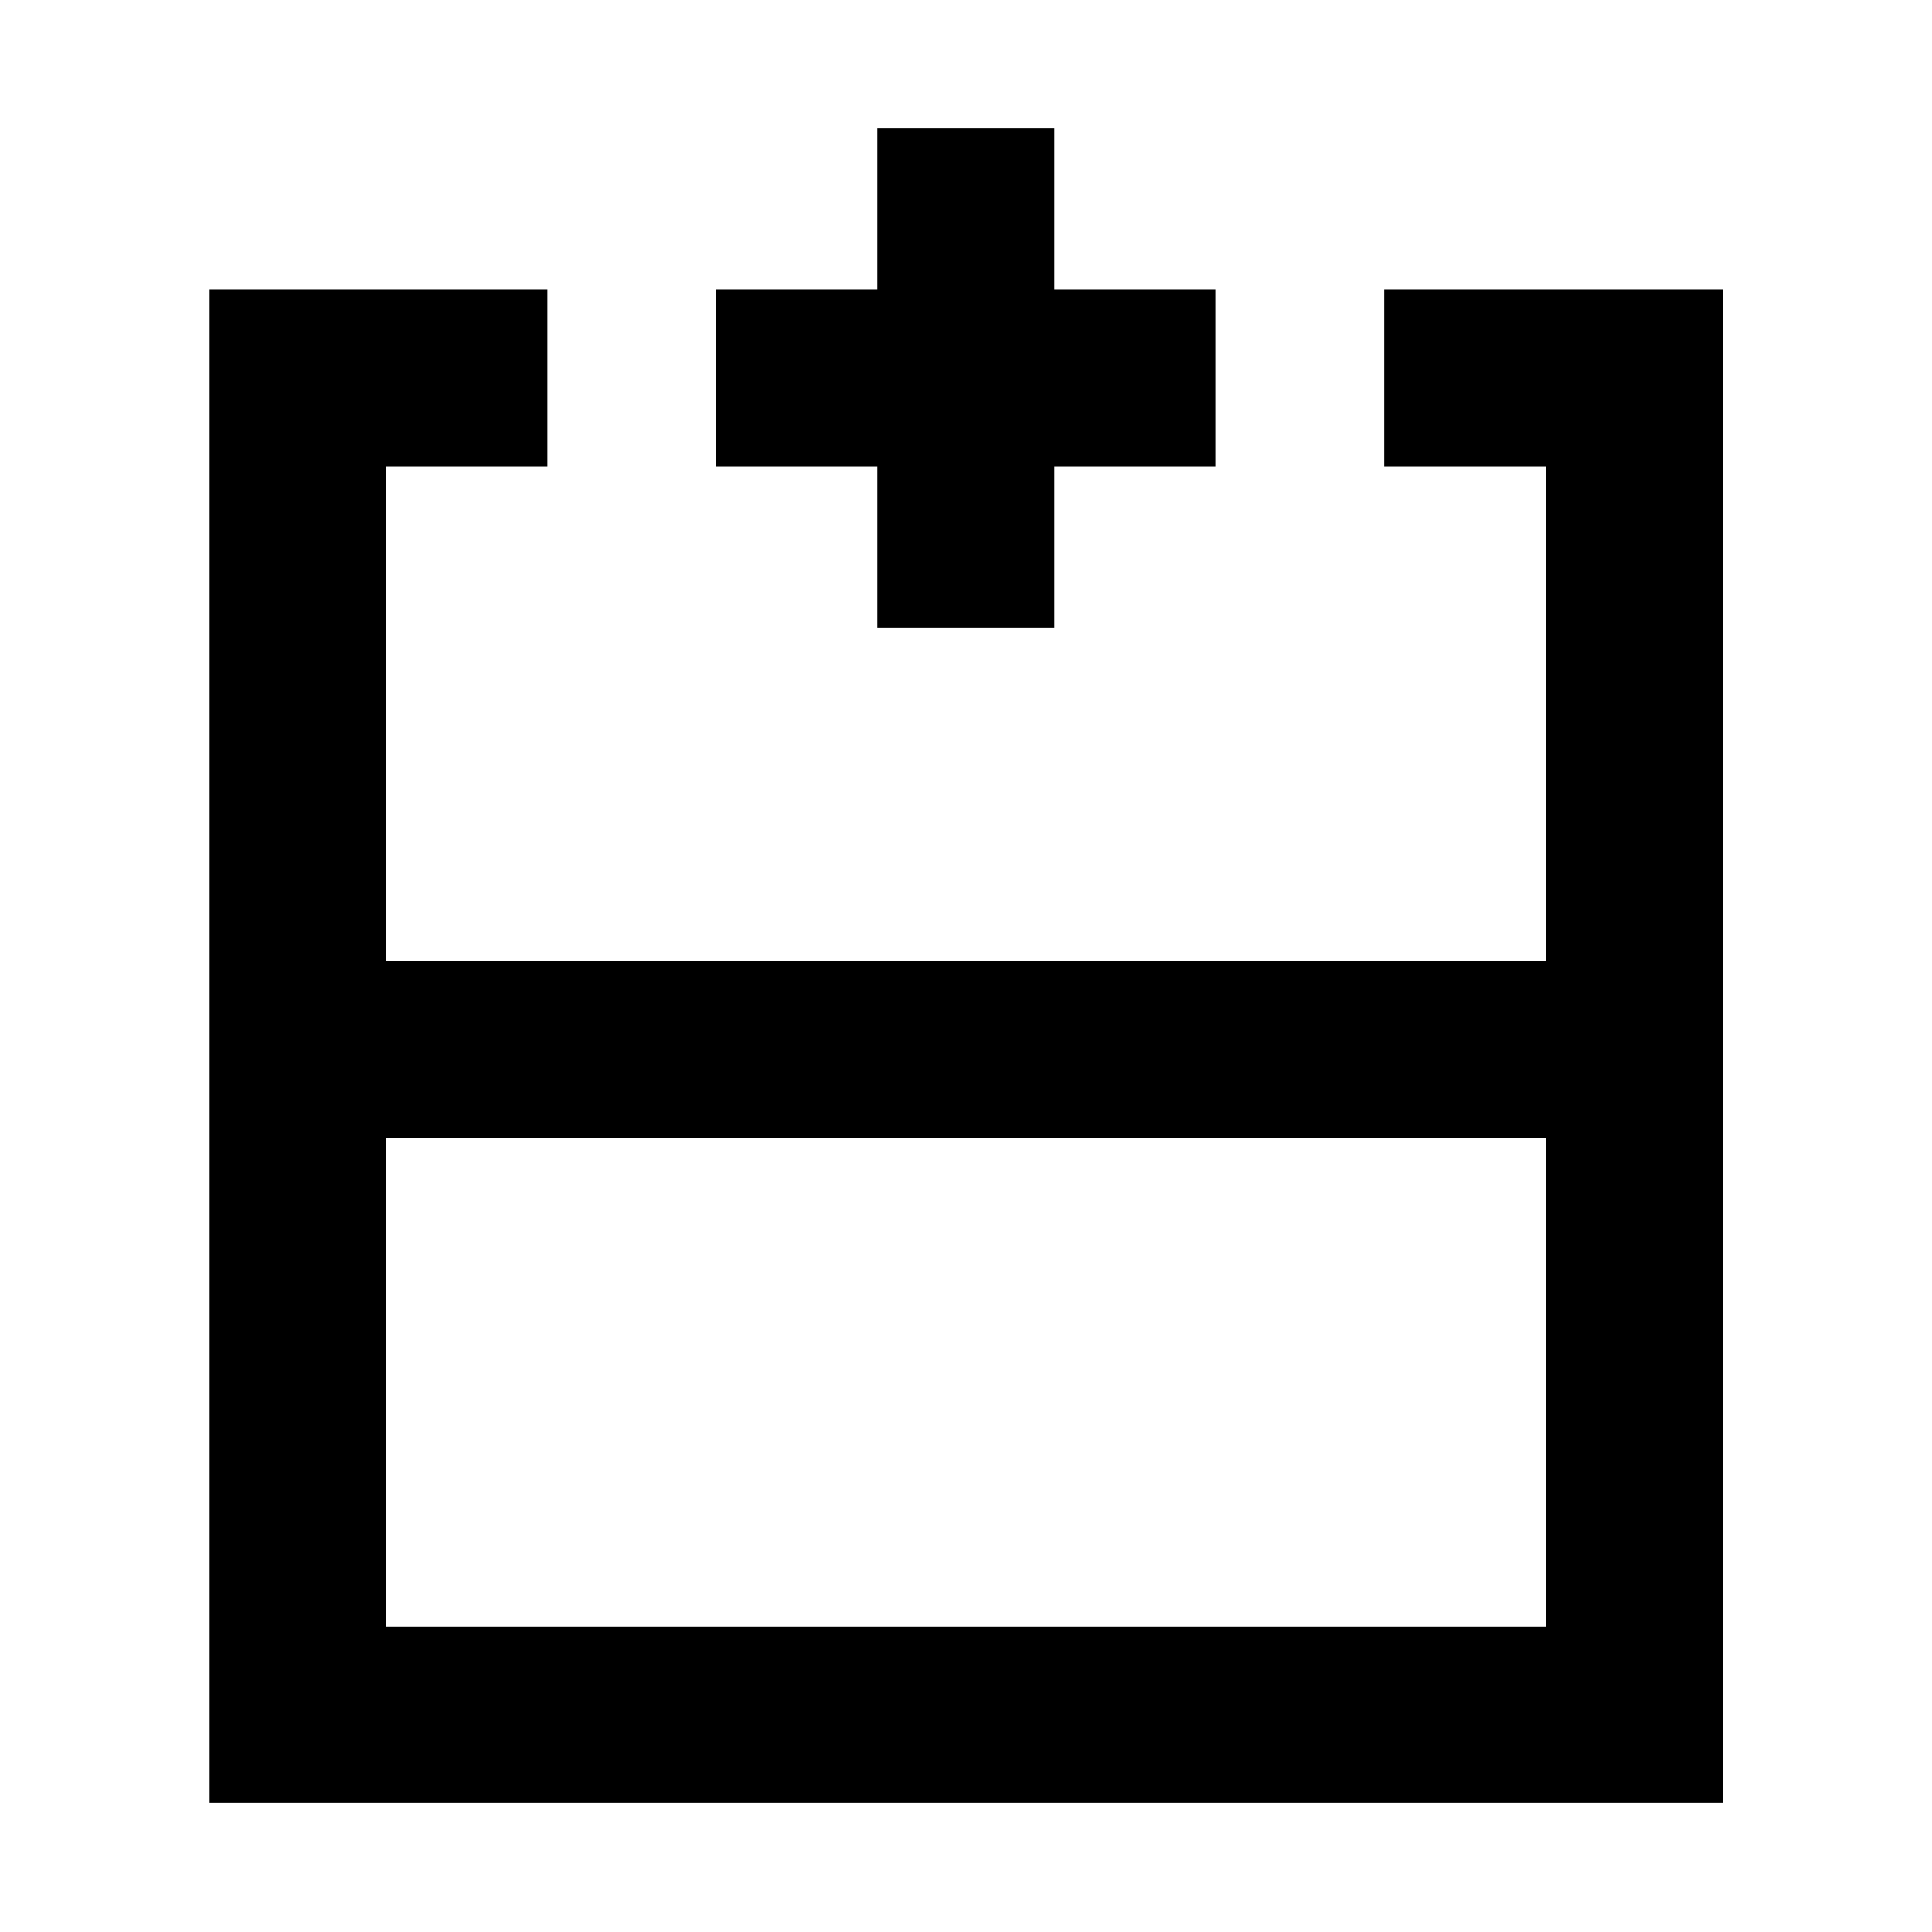<svg xmlns="http://www.w3.org/2000/svg" height="40" viewBox="0 -960 960 960" width="40"><path d="M191.75-151.75h576.5V-394.7h-576.5v242.95ZM856.2-64.17H104.17V-816.2h167.84v87.95h-80.26v245.6h576.5v-245.6H687.8V-816.2h168.4v752.03ZM480-482.65Zm0 87.95v-87.95 87.95Zm0 0Zm-44.07-253.55v-80h-80v-87.95h80v-80h87.95v80h80v87.95h-80v80h-87.95Z"/></svg>